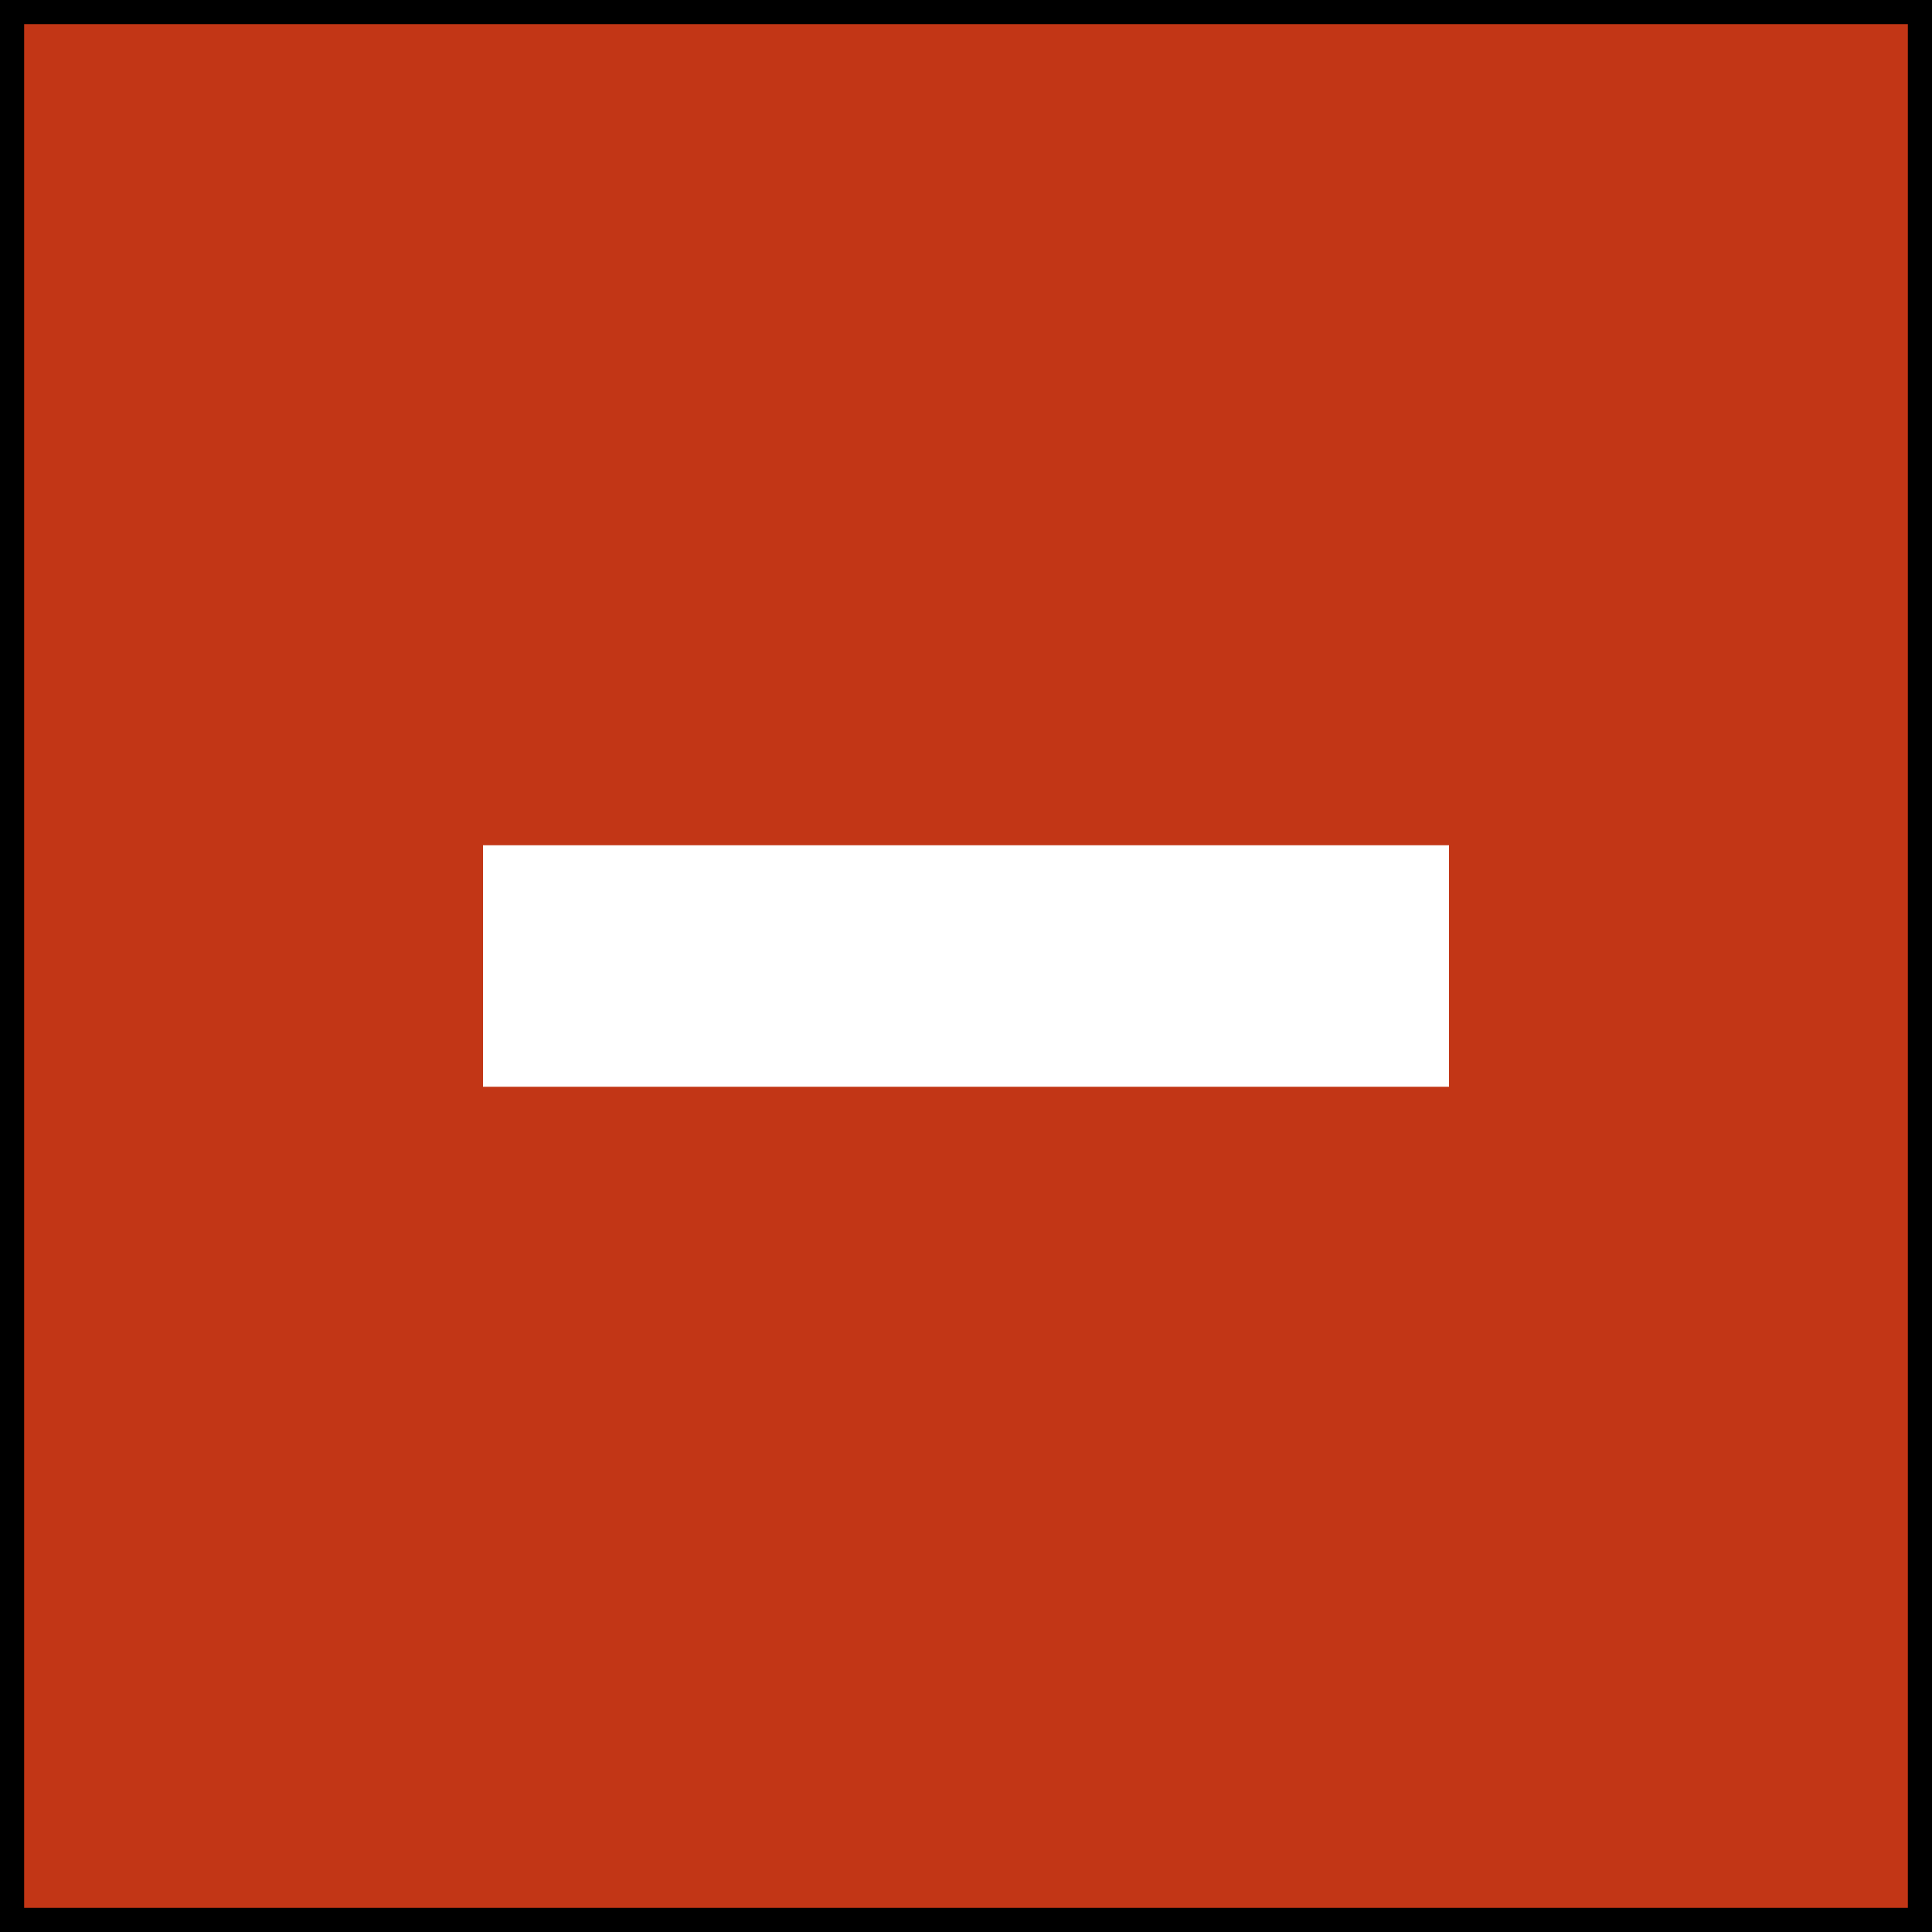 <svg xmlns="http://www.w3.org/2000/svg" width="40" height="40"><rect width="100%" height="100%" fill="#333333" stroke="none"/><path fill="#c23616" stroke="#000" d="M0 0h40v40H0z"/><path fill="#fff" d="M10 17.5h20v5H10z"/></svg>